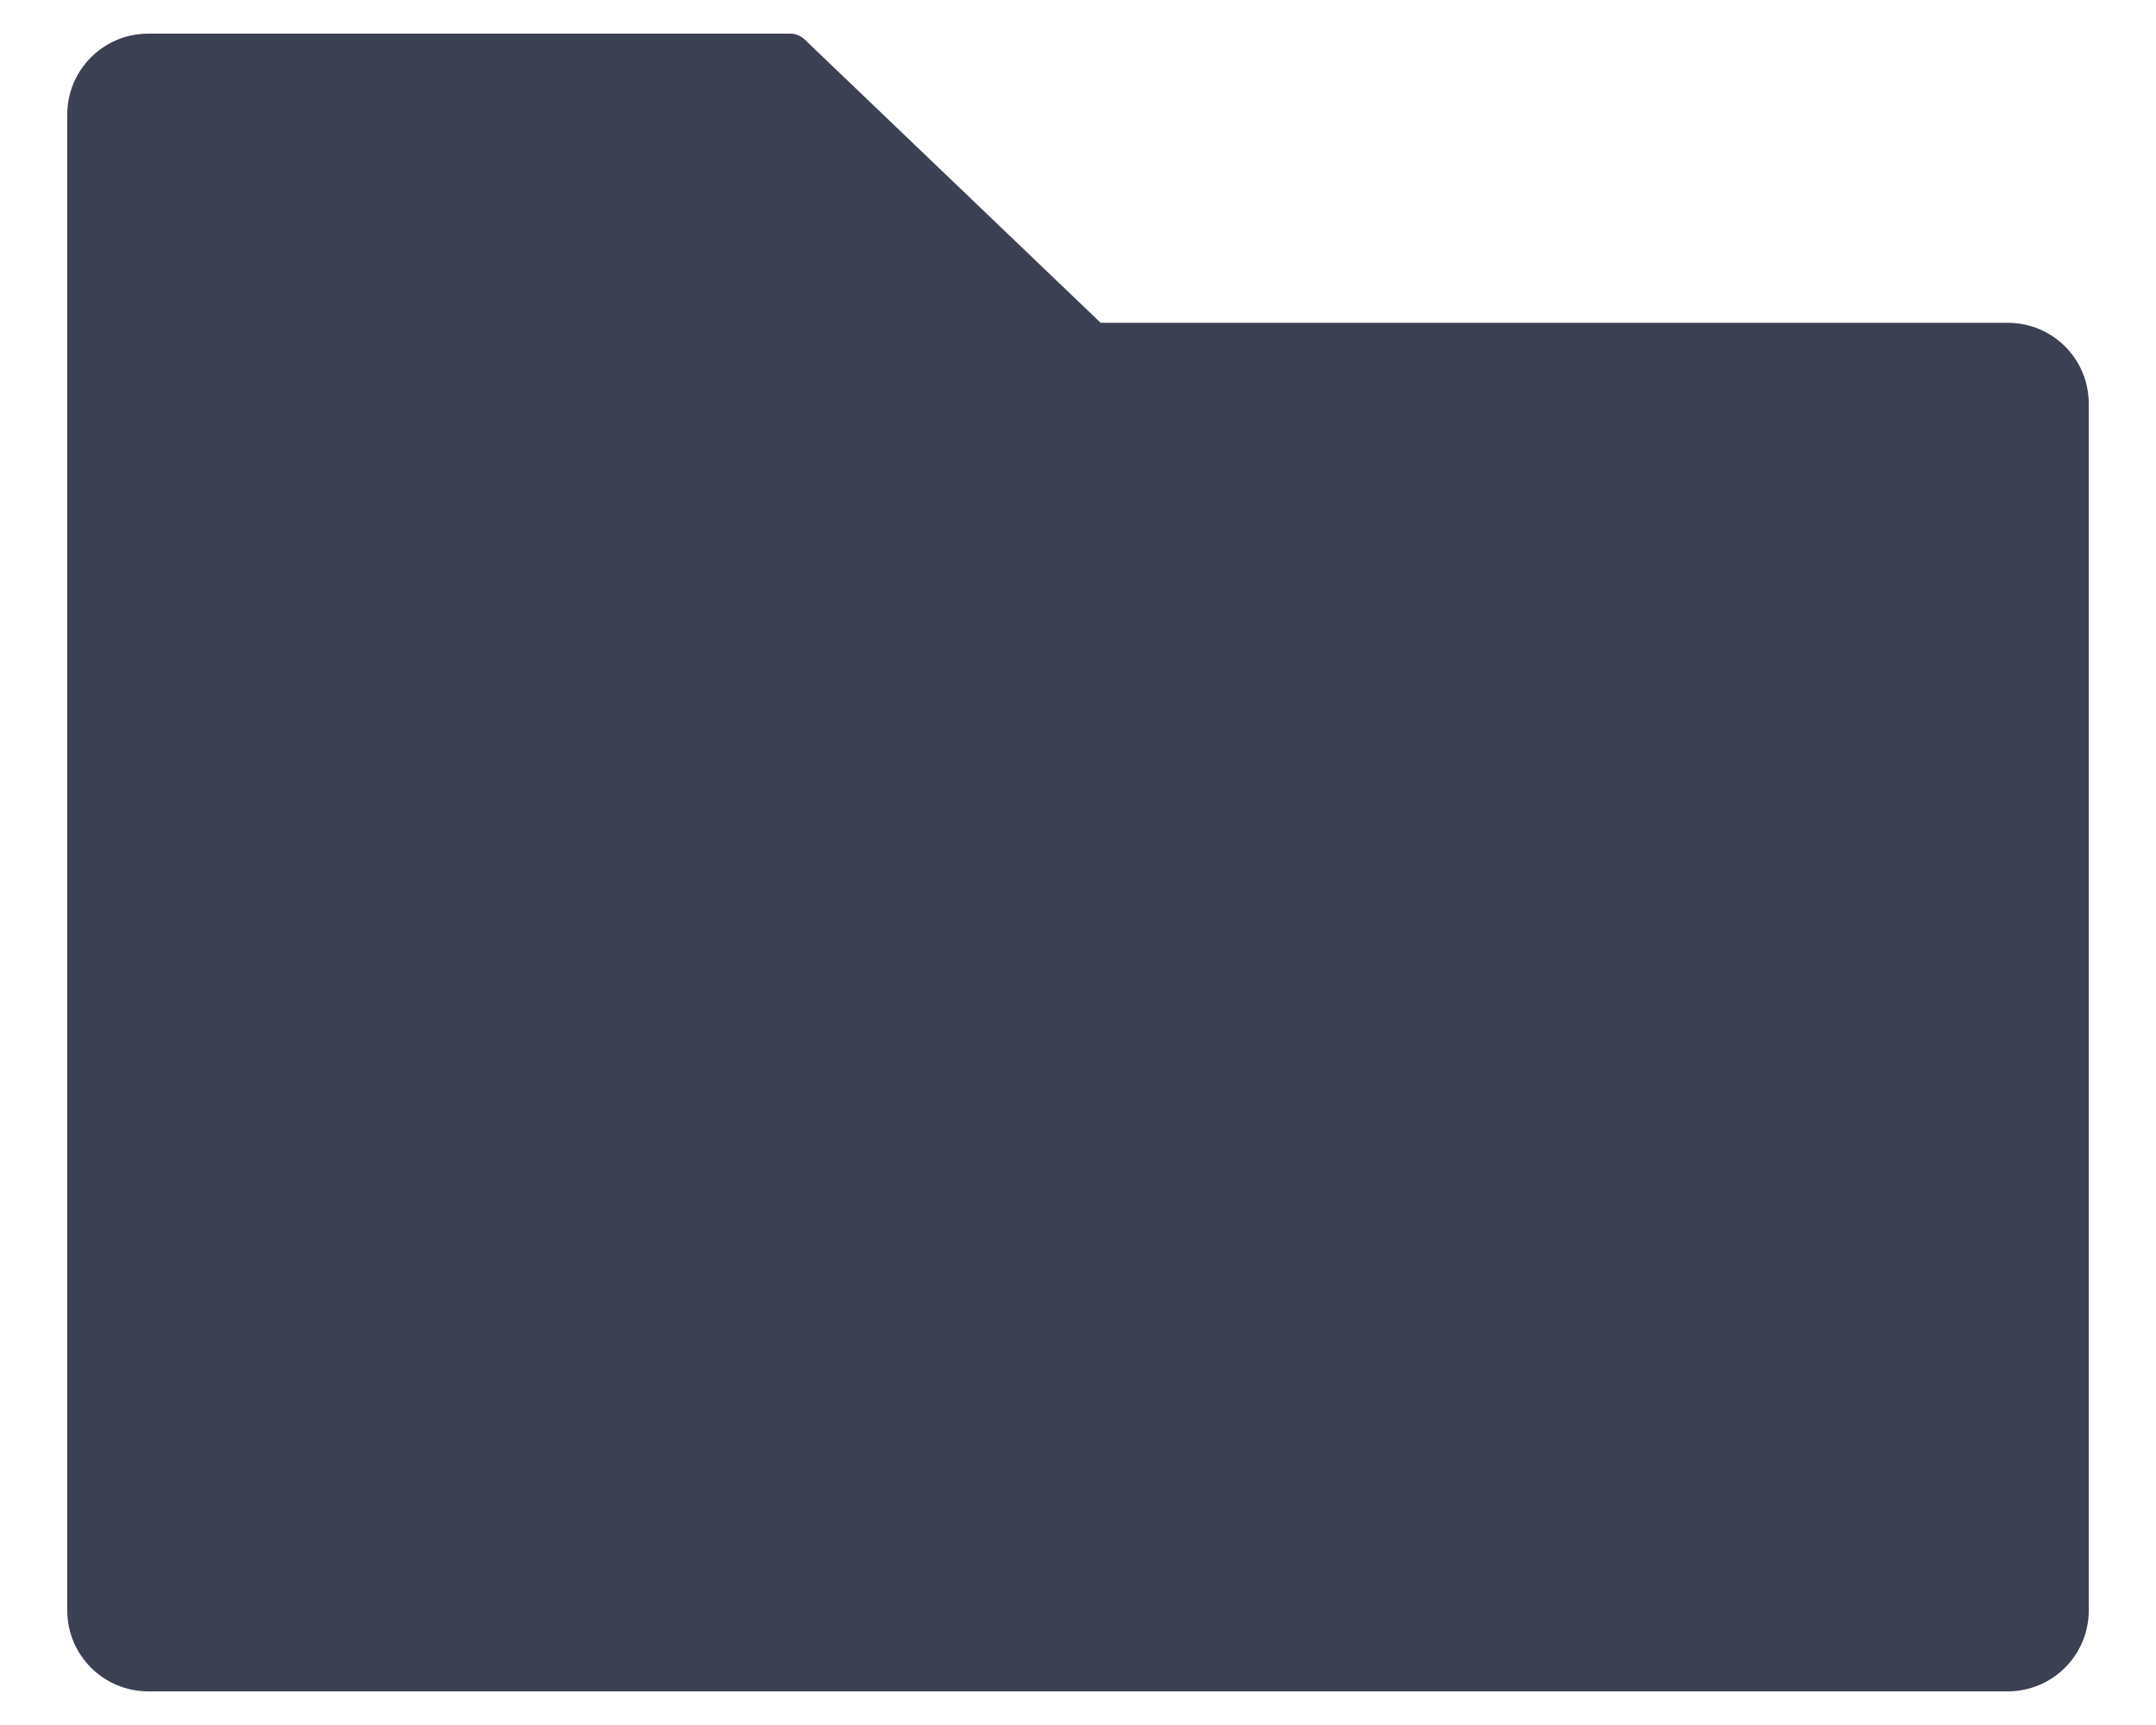 <svg width="10" height="8" viewBox="0 0 10 8" fill="none" xmlns="http://www.w3.org/2000/svg">
    <path
        d="M9.312 1.497H5.105L3.731 0.182C3.713 0.166 3.69 0.156 3.666 0.156H0.688C0.48 0.156 0.312 0.324 0.312 0.531V7.469C0.312 7.676 0.48 7.844 0.688 7.844H9.312C9.52 7.844 9.688 7.676 9.688 7.469V1.872C9.688 1.664 9.52 1.497 9.312 1.497Z"
        fill="#3B4053" />
</svg>
    